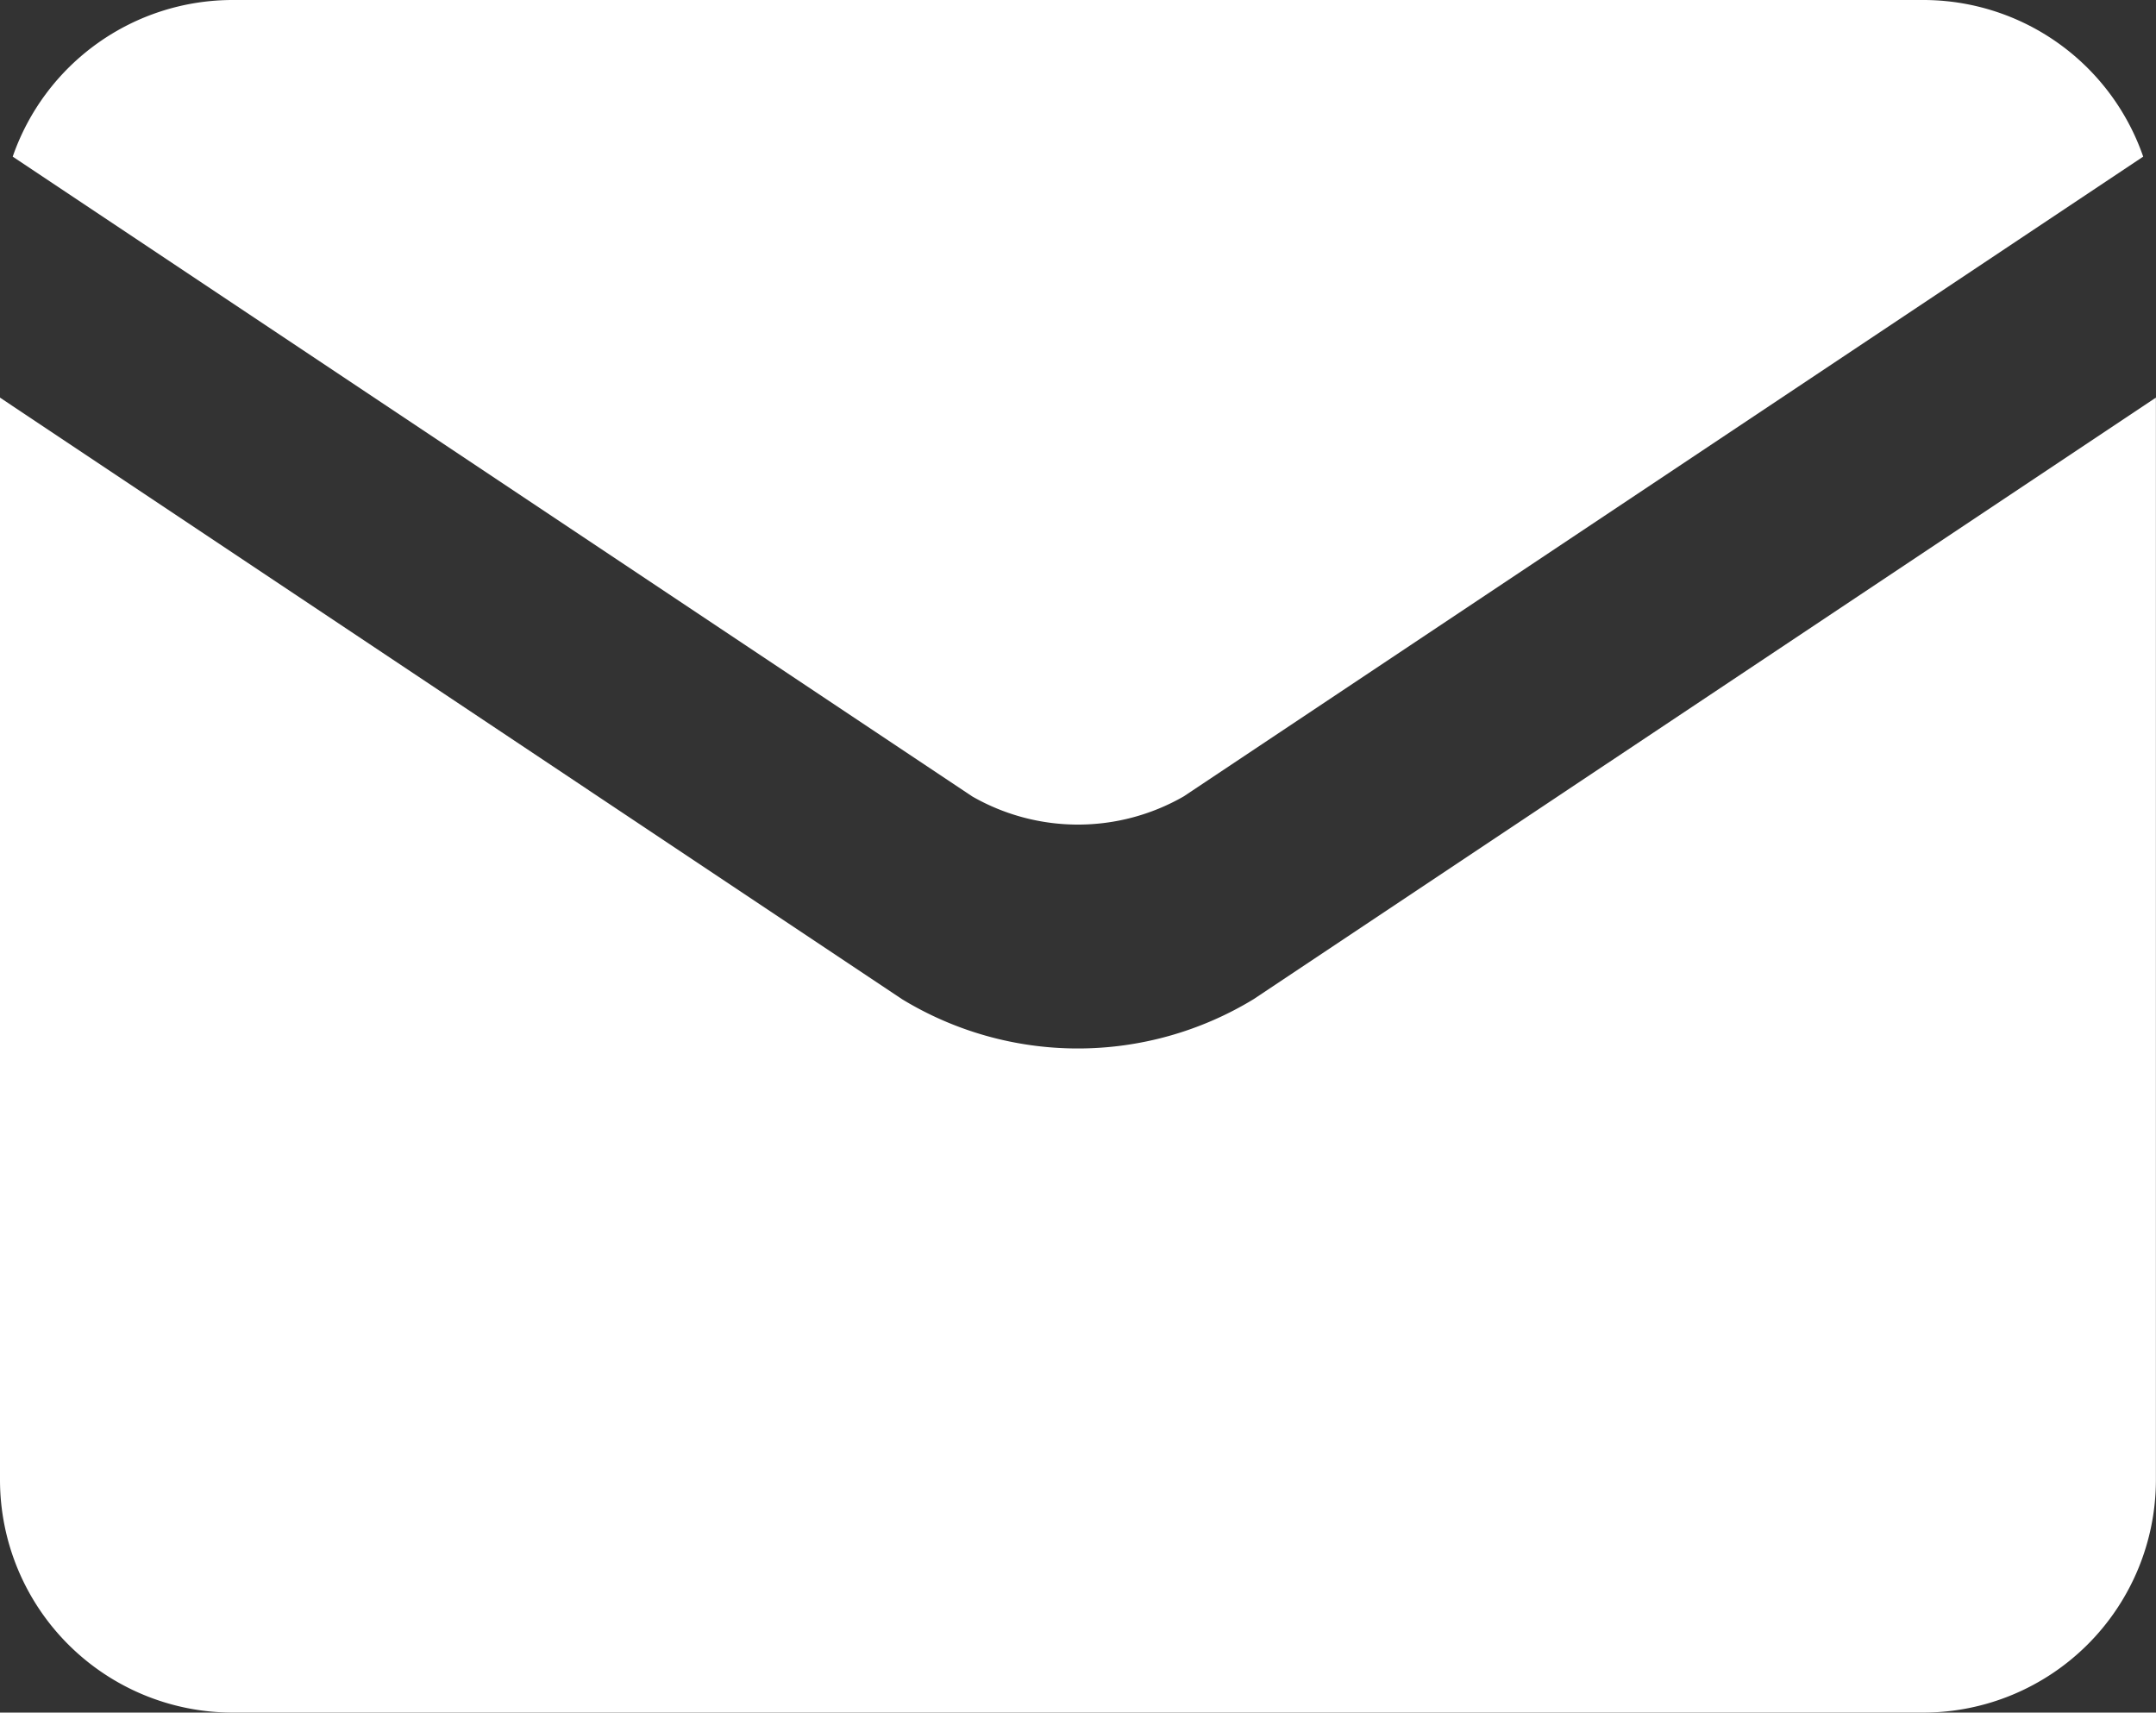 <svg xmlns="http://www.w3.org/2000/svg" width="24.078" height="19.123" viewBox="0 0 24.078 19.123">
  <rect x="0" y="0" width="24.078" height="19.123" fill="#333333" stroke="none"/>
  <defs>
    <style>
      .cls-1 {
        fill: #fff;
      }
    </style>
  </defs>
  <g id="mail_3_" data-name="mail (3)" transform="translate(1.664 -62.945)">
    <path id="Path_560" data-name="Path 560" class="cls-1" d="M13.739,73.16a2.373,2.373,0,0,0,2.361,0h0l10.716-7.144a2.6,2.6,0,0,0-2.452-1.749H5.475a2.6,2.6,0,0,0-2.452,1.749L13.739,73.16h0Z" transform="translate(-4.545 -1.322)"/>
    <path id="Path_561" data-name="Path 561" class="cls-1" d="M14,142.211h0a3.776,3.776,0,0,1-3.926,0h0L0,135.494v12.089a2.6,2.6,0,0,0,2.594,2.594H21.483a2.6,2.6,0,0,0,2.594-2.594V135.494Z" transform="translate(-1.664 -68.109)"/>
  </g>
</svg>
